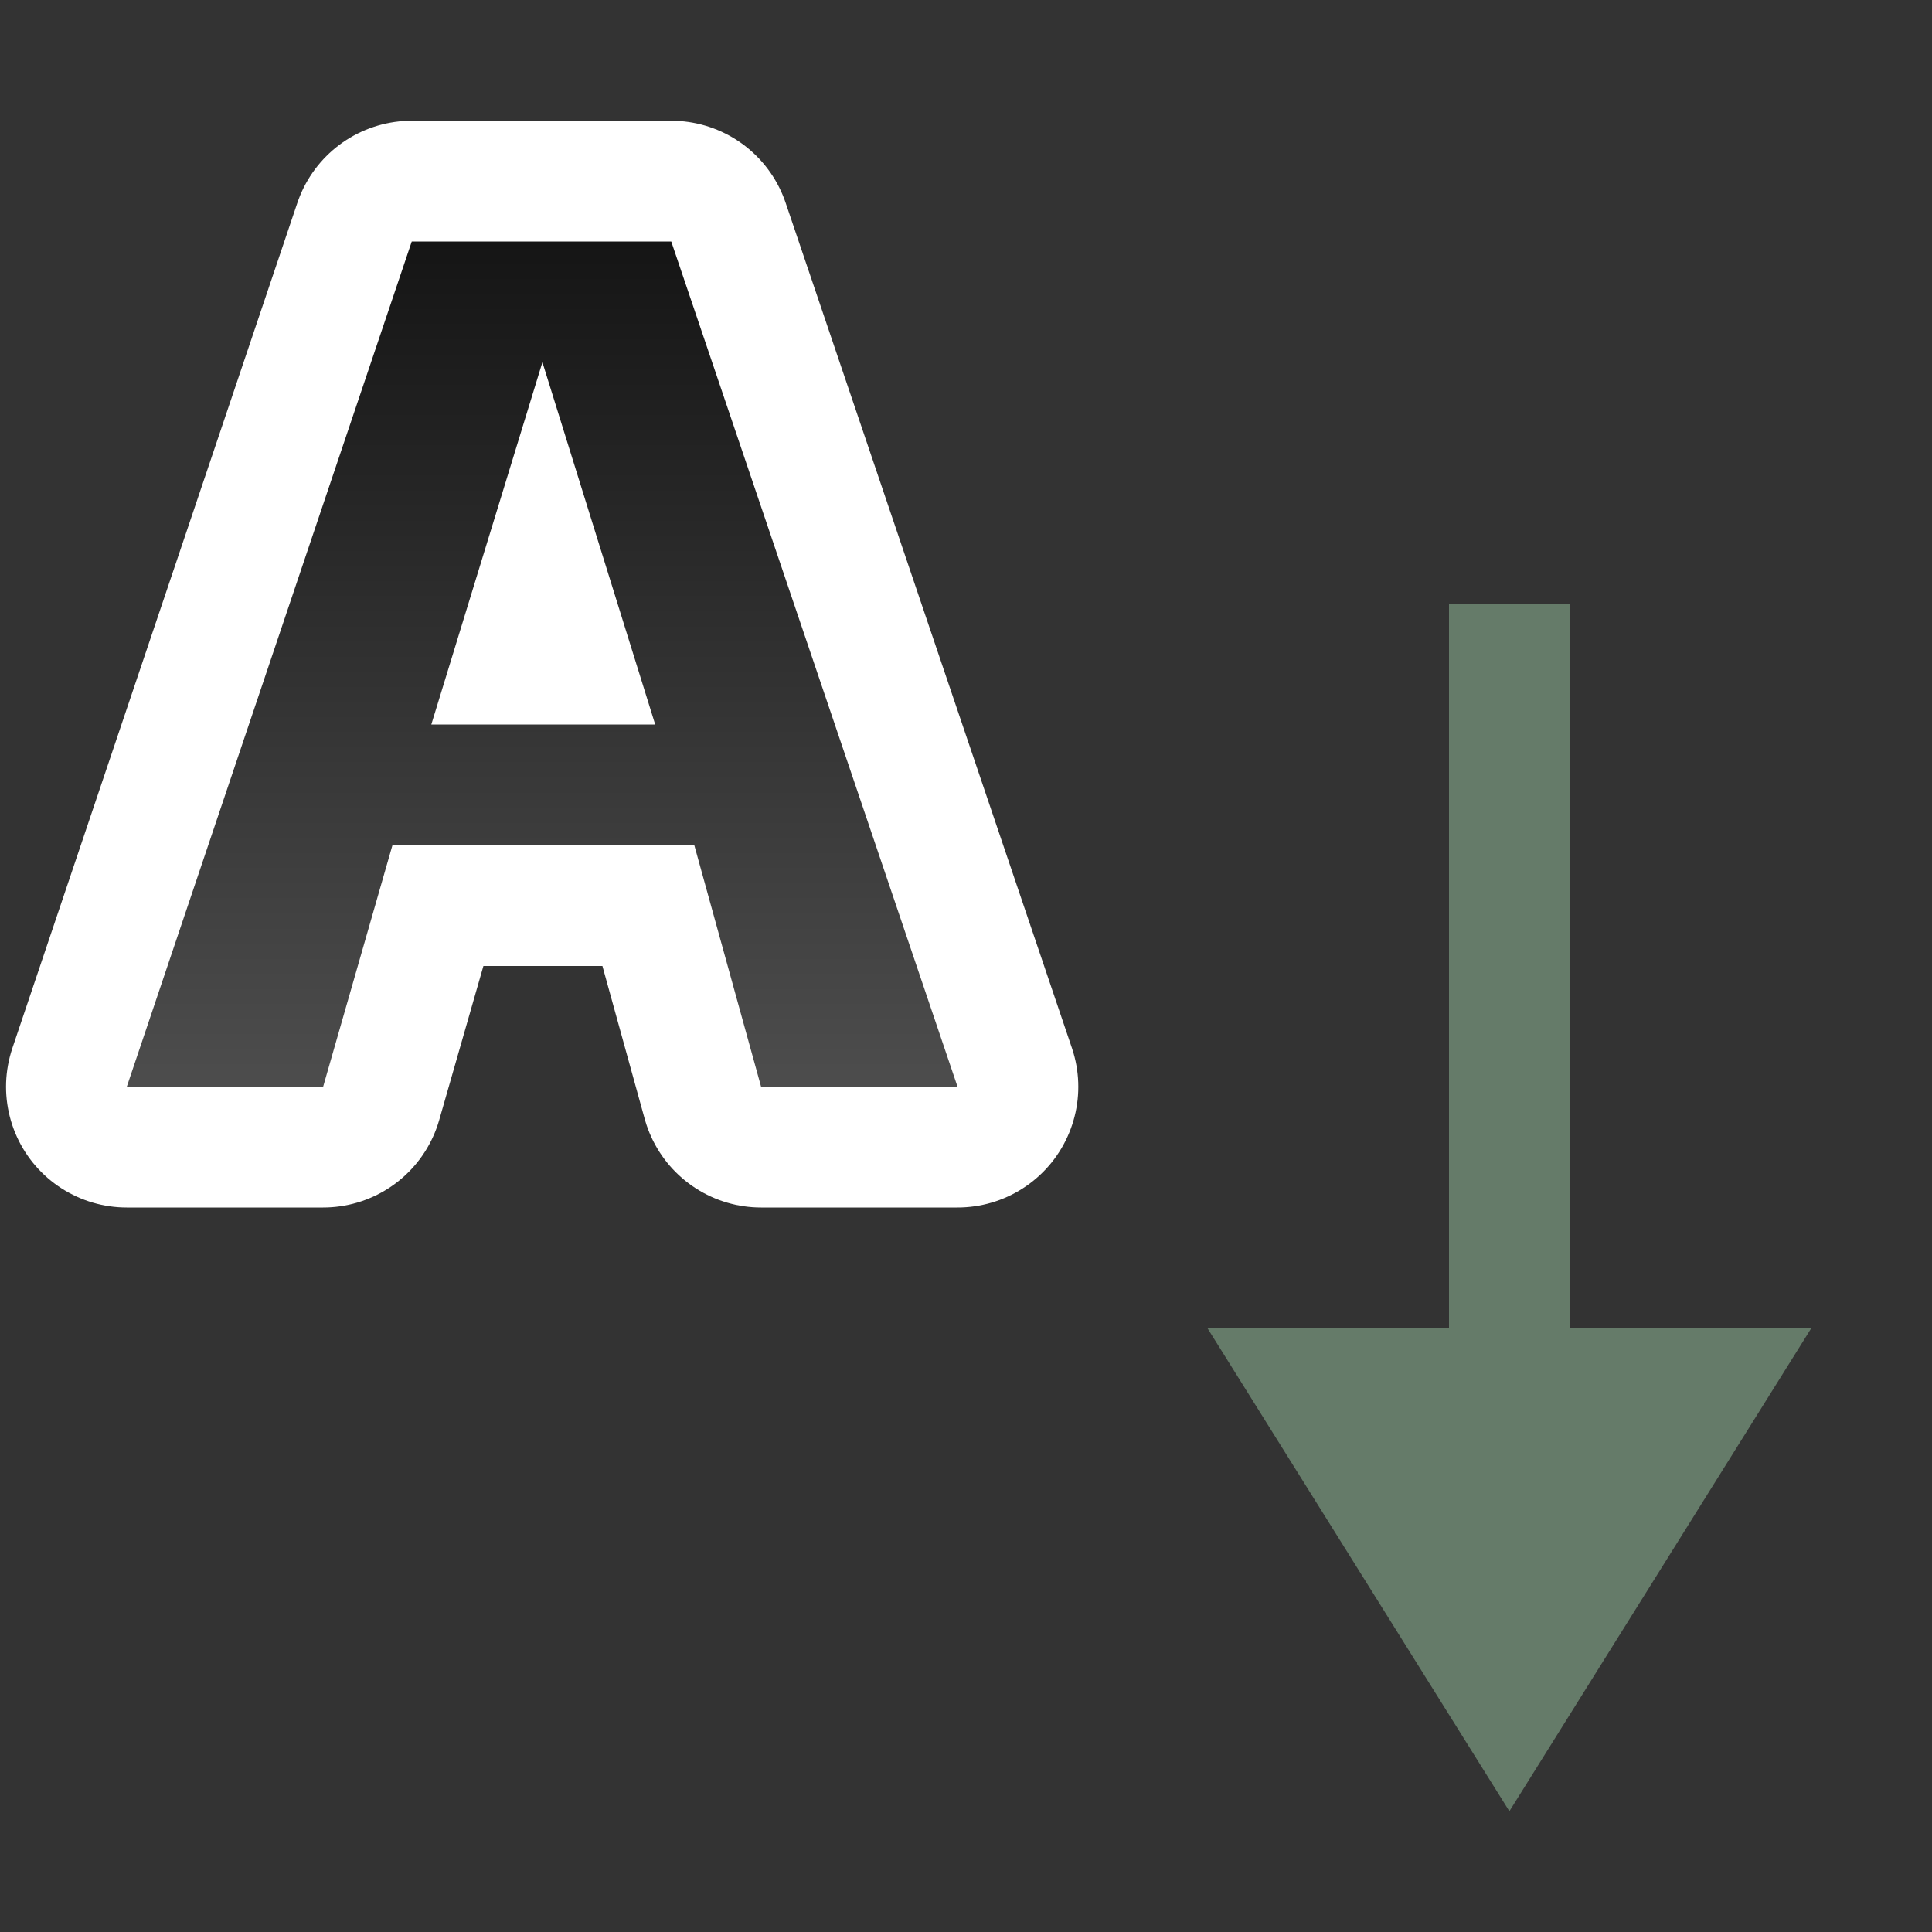 <svg xmlns="http://www.w3.org/2000/svg" xmlns:xlink="http://www.w3.org/1999/xlink" viewBox="0 0 16 16"><rect x="0" y="0" width="16" height="16" fill="#333333" stroke="none"/><defs><linearGradient id="a"><stop style="stop-color:#151515;stop-opacity:1" offset="0"/><stop style="stop-color:#4d4d4d;stop-opacity:1" offset="1"/></linearGradient><linearGradient xlink:href="#a" id="b" x1="4" y1="2" x2="4" y2="9" gradientUnits="userSpaceOnUse"/></defs><path style="opacity:1;fill:#000;stroke:#fff;stroke-width:2;stroke-linejoin:round;stroke-miterlimit:4;stroke-dasharray:none;stroke-opacity:1" d="M3.41 2 1.05 9h1.626l.574-2h2.5l.553 2H7.93L5.559 2zm1.082 1 .934 3H3.572z"/><path style="fill:url(#b);stroke:none;stroke-width:.55;stroke-linejoin:round;stroke-opacity:.49;fill-opacity:1" d="M3.41 2 1.05 9h1.626l.574-2h2.5l.553 2H7.93L5.559 2zm1.082 1 .934 3H3.572z"/><path style="fill:#657B69;fill-opacity:1;stroke:none;stroke-width:1px;stroke-linecap:butt;stroke-linejoin:miter;stroke-opacity:1" d="M12.5 15 10 11h2V5h1v6h2z"/></svg>